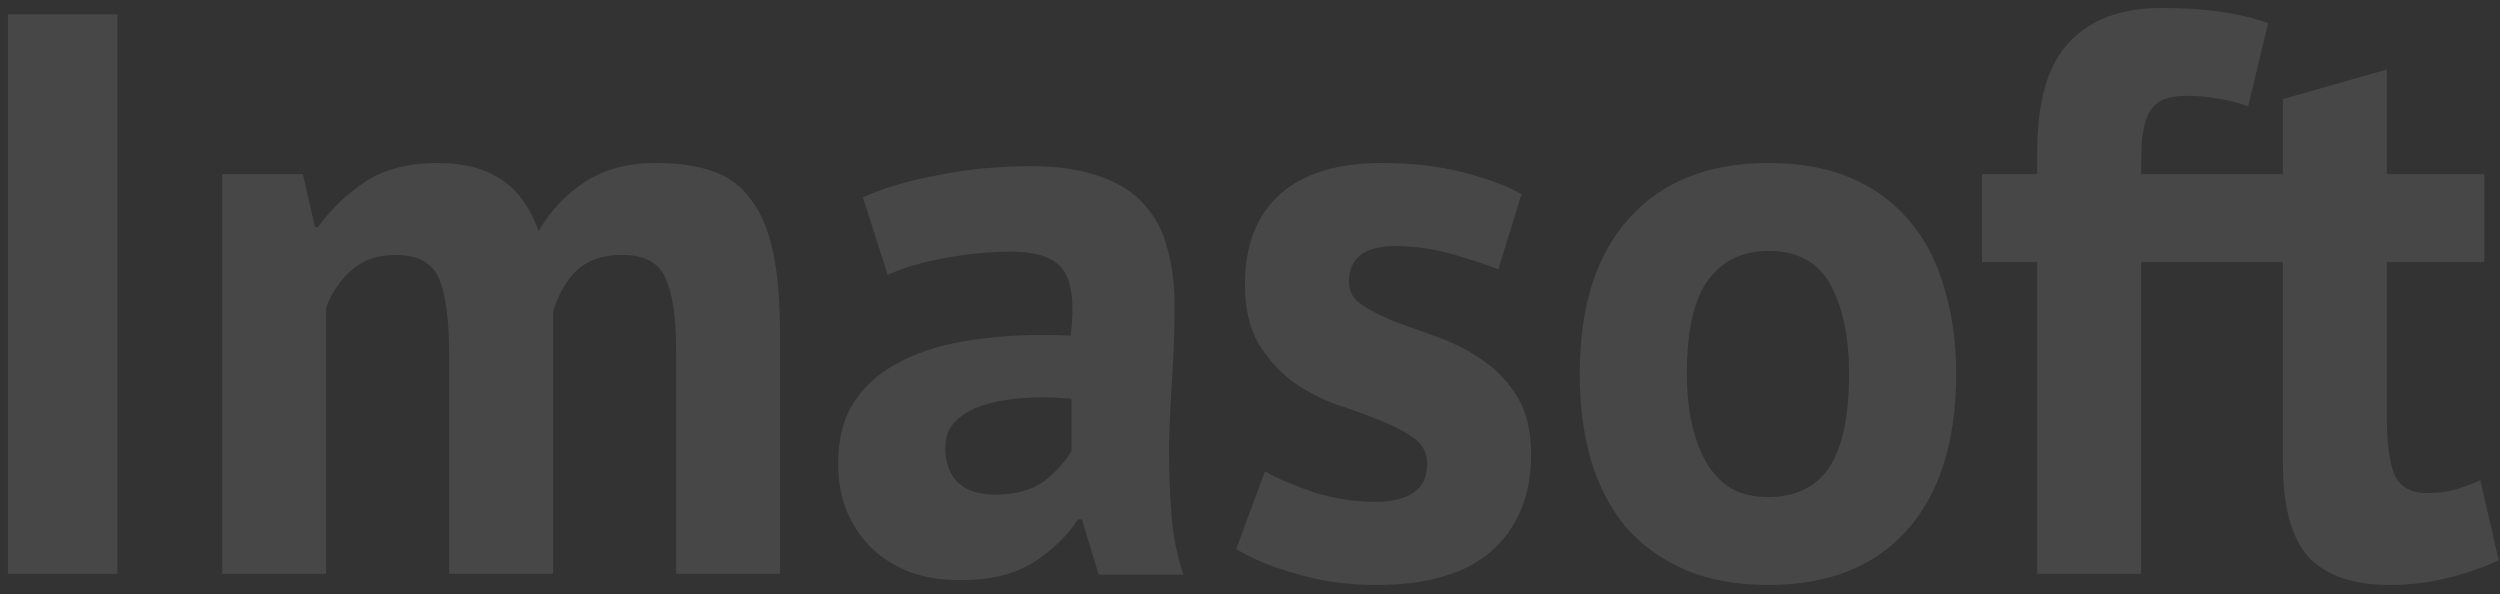 <svg width="244" height="58" viewBox="0 0 244 58" fill="none" xmlns="http://www.w3.org/2000/svg">
<rect x="0" y="0" width="244" height="58" fill="#333333" stroke="none"/>
<path d="M0.772 1.4H11.458V56H0.772V1.4ZM43.84 56V34.784C43.84 31.196 43.502 28.648 42.826 27.14C42.15 25.632 40.746 24.878 38.614 24.878C36.846 24.878 35.416 25.372 34.324 26.36C33.232 27.296 32.4 28.518 31.828 30.026V56H21.688V17H29.566L30.736 22.148H31.048C32.244 20.484 33.752 19.028 35.572 17.78C37.444 16.532 39.836 15.908 42.748 15.908C45.244 15.908 47.272 16.428 48.832 17.468C50.444 18.456 51.692 20.146 52.576 22.538C53.772 20.51 55.306 18.898 57.178 17.702C59.05 16.506 61.312 15.908 63.964 15.908C66.148 15.908 67.994 16.168 69.502 16.688C71.062 17.208 72.31 18.118 73.246 19.418C74.234 20.666 74.962 22.356 75.43 24.488C75.898 26.62 76.132 29.324 76.132 32.6V56H65.992V34.082C65.992 31.014 65.654 28.726 64.978 27.218C64.354 25.658 62.924 24.878 60.688 24.878C58.868 24.878 57.412 25.372 56.32 26.36C55.28 27.348 54.5 28.7 53.98 30.416V56H43.84ZM84.22 19.262C86.3 18.326 88.77 17.598 91.63 17.078C94.49 16.506 97.48 16.22 100.6 16.22C103.304 16.22 105.566 16.558 107.386 17.234C109.206 17.858 110.636 18.768 111.676 19.964C112.768 21.16 113.522 22.59 113.938 24.254C114.406 25.918 114.64 27.79 114.64 29.87C114.64 32.158 114.562 34.472 114.406 36.812C114.25 39.1 114.146 41.362 114.094 43.598C114.094 45.834 114.172 48.018 114.328 50.15C114.484 52.23 114.874 54.206 115.498 56.078H107.23L105.592 50.696H105.202C104.162 52.308 102.706 53.712 100.834 54.908C99.014 56.052 96.648 56.624 93.736 56.624C91.916 56.624 90.278 56.364 88.822 55.844C87.366 55.272 86.118 54.492 85.078 53.504C84.038 52.464 83.232 51.268 82.66 49.916C82.088 48.512 81.802 46.952 81.802 45.236C81.802 42.844 82.322 40.842 83.362 39.23C84.454 37.566 85.988 36.24 87.964 35.252C89.992 34.212 92.384 33.51 95.14 33.146C97.948 32.73 101.068 32.6 104.5 32.756C104.864 29.844 104.656 27.764 103.876 26.516C103.096 25.216 101.354 24.566 98.65 24.566C96.622 24.566 94.464 24.774 92.176 25.19C89.94 25.606 88.094 26.152 86.638 26.828L84.22 19.262ZM97.09 48.278C99.118 48.278 100.73 47.836 101.926 46.952C103.122 46.016 104.006 45.028 104.578 43.988V38.918C102.966 38.762 101.406 38.736 99.898 38.84C98.442 38.944 97.142 39.178 95.998 39.542C94.854 39.906 93.944 40.426 93.268 41.102C92.592 41.778 92.254 42.636 92.254 43.676C92.254 45.132 92.67 46.276 93.502 47.108C94.386 47.888 95.582 48.278 97.09 48.278ZM139.295 45.236C139.295 44.196 138.853 43.364 137.969 42.74C137.085 42.116 135.993 41.544 134.693 41.024C133.393 40.504 131.963 39.984 130.403 39.464C128.843 38.892 127.413 38.138 126.113 37.202C124.813 36.214 123.721 34.992 122.837 33.536C121.953 32.028 121.511 30.104 121.511 27.764C121.511 23.916 122.655 20.978 124.943 18.95C127.231 16.922 130.533 15.908 134.849 15.908C137.813 15.908 140.491 16.22 142.883 16.844C145.275 17.468 147.147 18.17 148.499 18.95L146.237 26.282C145.041 25.814 143.533 25.32 141.713 24.8C139.893 24.28 138.047 24.02 136.175 24.02C133.159 24.02 131.651 25.19 131.651 27.53C131.651 28.466 132.093 29.22 132.977 29.792C133.861 30.364 134.953 30.91 136.253 31.43C137.553 31.898 138.983 32.418 140.543 32.99C142.103 33.562 143.533 34.316 144.833 35.252C146.133 36.136 147.225 37.306 148.109 38.762C148.993 40.218 149.435 42.09 149.435 44.378C149.435 48.33 148.161 51.45 145.613 53.738C143.117 55.974 139.347 57.092 134.303 57.092C131.547 57.092 128.947 56.728 126.503 56C124.111 55.324 122.161 54.518 120.653 53.582L123.461 46.016C124.657 46.692 126.243 47.368 128.219 48.044C130.195 48.668 132.223 48.98 134.303 48.98C135.811 48.98 137.007 48.694 137.891 48.122C138.827 47.55 139.295 46.588 139.295 45.236ZM154.183 36.5C154.183 29.896 155.795 24.826 159.019 21.29C162.243 17.702 166.767 15.908 172.591 15.908C175.711 15.908 178.415 16.402 180.703 17.39C182.991 18.378 184.889 19.782 186.397 21.602C187.905 23.37 189.023 25.528 189.751 28.076C190.531 30.624 190.921 33.432 190.921 36.5C190.921 43.104 189.309 48.2 186.085 51.788C182.913 55.324 178.415 57.092 172.591 57.092C169.471 57.092 166.767 56.598 164.479 55.61C162.191 54.622 160.267 53.244 158.707 51.476C157.199 49.656 156.055 47.472 155.275 44.924C154.547 42.376 154.183 39.568 154.183 36.5ZM164.635 36.5C164.635 38.216 164.791 39.802 165.103 41.258C165.415 42.714 165.883 43.988 166.507 45.08C167.131 46.172 167.937 47.03 168.925 47.654C169.965 48.226 171.187 48.512 172.591 48.512C175.243 48.512 177.219 47.55 178.519 45.626C179.819 43.702 180.469 40.66 180.469 36.5C180.469 32.912 179.871 30.026 178.675 27.842C177.479 25.606 175.451 24.488 172.591 24.488C170.095 24.488 168.145 25.424 166.741 27.296C165.337 29.168 164.635 32.236 164.635 36.5ZM193.448 17H198.83V14.816C198.83 9.876 199.87 6.314 201.95 4.13C204.03 1.894 207.046 0.776 210.998 0.776C215.158 0.776 218.616 1.27 221.372 2.258L219.422 10.37C218.226 9.954 217.16 9.694 216.224 9.59C215.34 9.434 214.404 9.356 213.416 9.356C212.376 9.356 211.544 9.512 210.92 9.824C210.348 10.136 209.906 10.63 209.594 11.306C209.334 11.93 209.152 12.736 209.048 13.724C208.996 14.66 208.97 15.752 208.97 17H217.55V25.58H208.97V56H198.83V25.58H193.448V17ZM217.431 17H222.813V9.668L232.953 6.782V17H242.469V25.58H232.953V40.556C232.953 43.26 233.213 45.21 233.733 46.406C234.305 47.55 235.345 48.122 236.853 48.122C237.893 48.122 238.777 48.018 239.505 47.81C240.285 47.602 241.143 47.29 242.079 46.874L243.873 54.674C242.469 55.35 240.831 55.922 238.959 56.39C237.087 56.858 235.189 57.092 233.265 57.092C229.677 57.092 227.025 56.182 225.309 54.362C223.645 52.49 222.813 49.448 222.813 45.236V25.58H217.431V17Z" fill="white" fill-opacity="0.1"/>
</svg>
